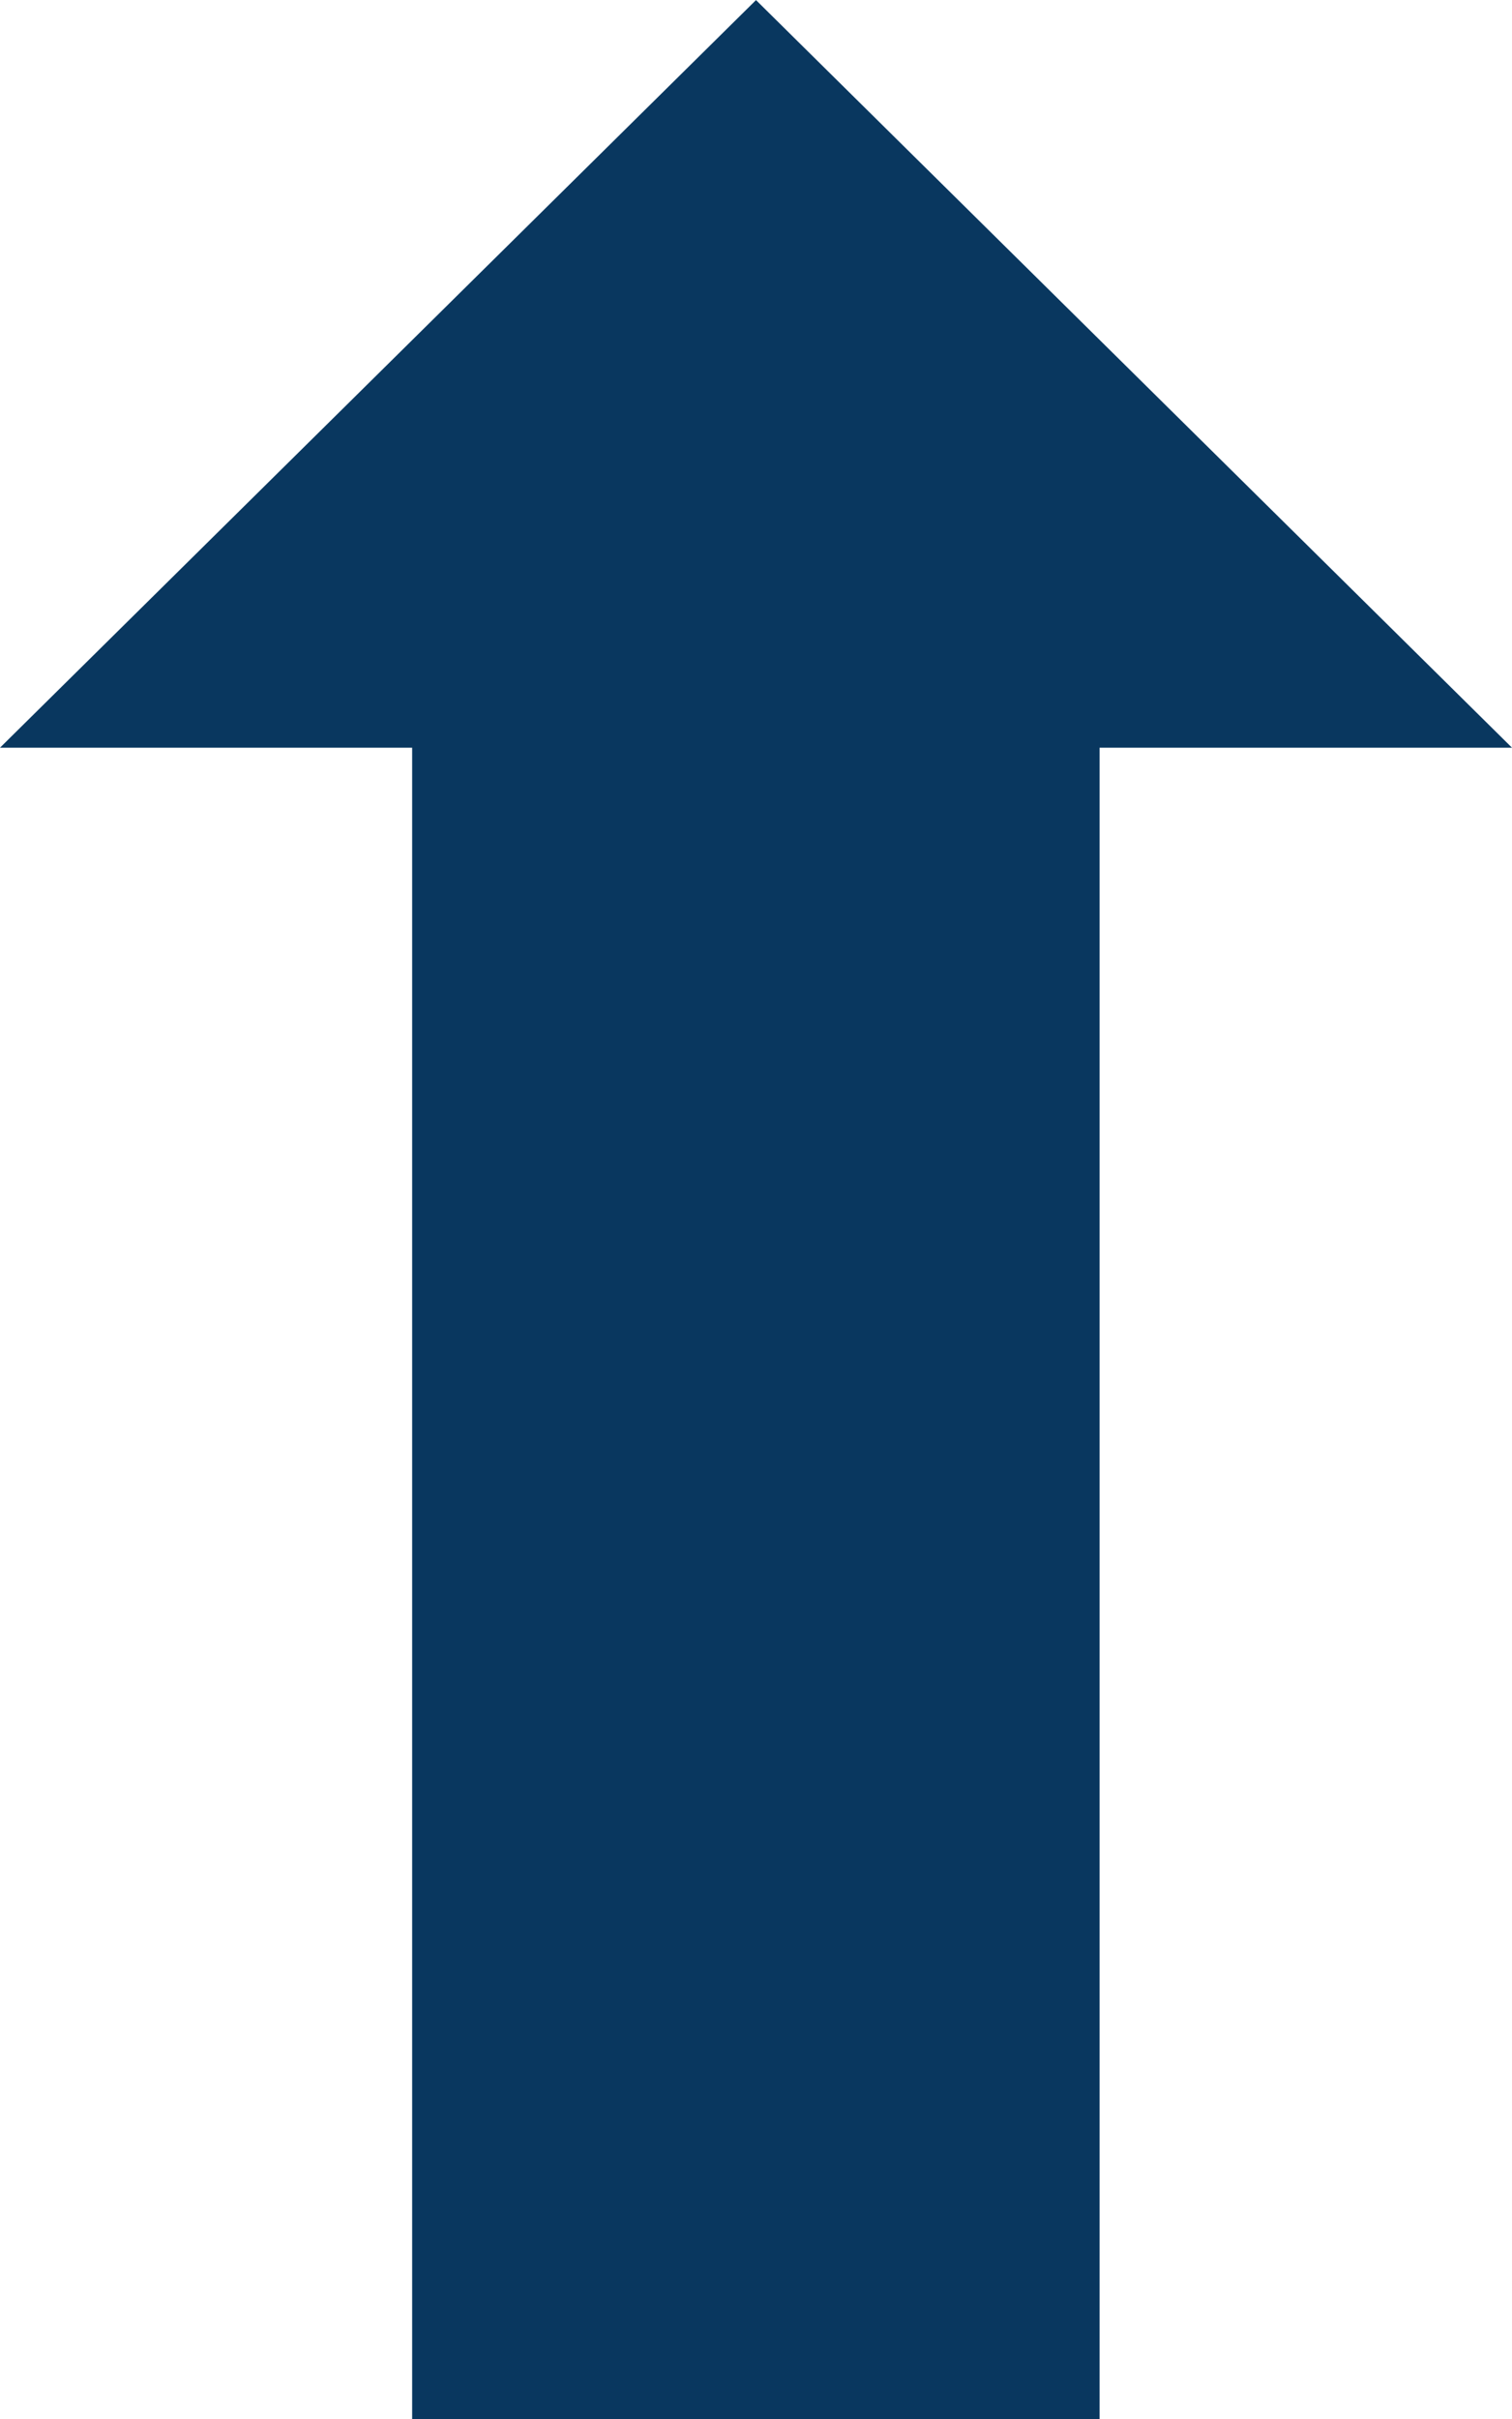 <svg xmlns="http://www.w3.org/2000/svg" width="17" height="27.18" viewBox="0 0 17 27.18">
  <path id="Union_35" data-name="Union 35" d="M961-8448.5l8.4-8.5v4.637h18.779v7.729H969.4V-8440Z" transform="translate(-8440 -960.999) rotate(90)" fill="#09375f"/>
</svg>

